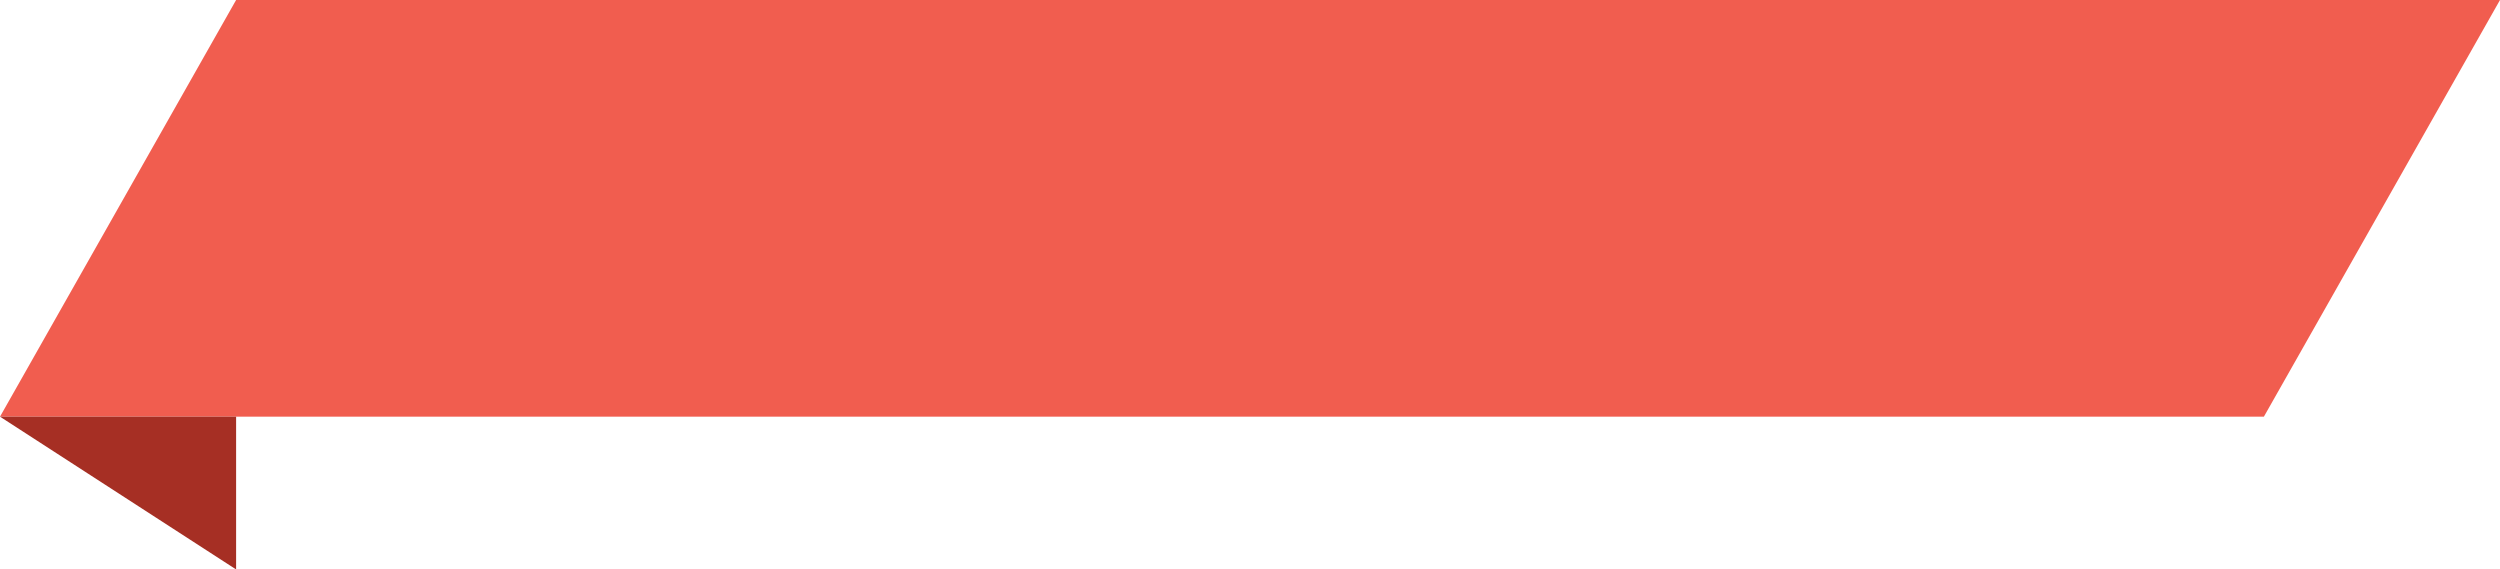 <?xml version="1.0" encoding="UTF-8" standalone="no"?>
<svg width="180px" height="41px" viewBox="0 0 180 41" version="1.1" xmlns="http://www.w3.org/2000/svg" xmlns:xlink="http://www.w3.org/1999/xlink">
    <!-- Generator: Sketch 40.3 (33839) - http://www.bohemiancoding.com/sketch -->
    <title>news-ribbon</title>
    <desc>Created with Sketch.</desc>
    <defs></defs>
    <g id="Page-1" stroke="none" stroke-width="1" fill="none" fill-rule="evenodd">
        <g id="news-ribbon">
            <g id="Symbols">
                <g id="Newstitle">
                    <g id="news-ribbon">
                        <polygon id="Rectangle-91-Copy-4" fill="#F15D4F" transform="translate(90, 15) scale(-1, -1) translate(-90, -15) " points="17 0 180 0 163 30 0 30"></polygon>
                        <polygon id="Rectangle-91-Copy-4" fill="#A62F24" transform="translate(8.5, 35.5) scale(-1, 1) translate(-8.5, -35.5) " points="0 30 17 30 0 41"></polygon>
                    </g>
                </g>
            </g>
        </g>
    </g>
</svg>